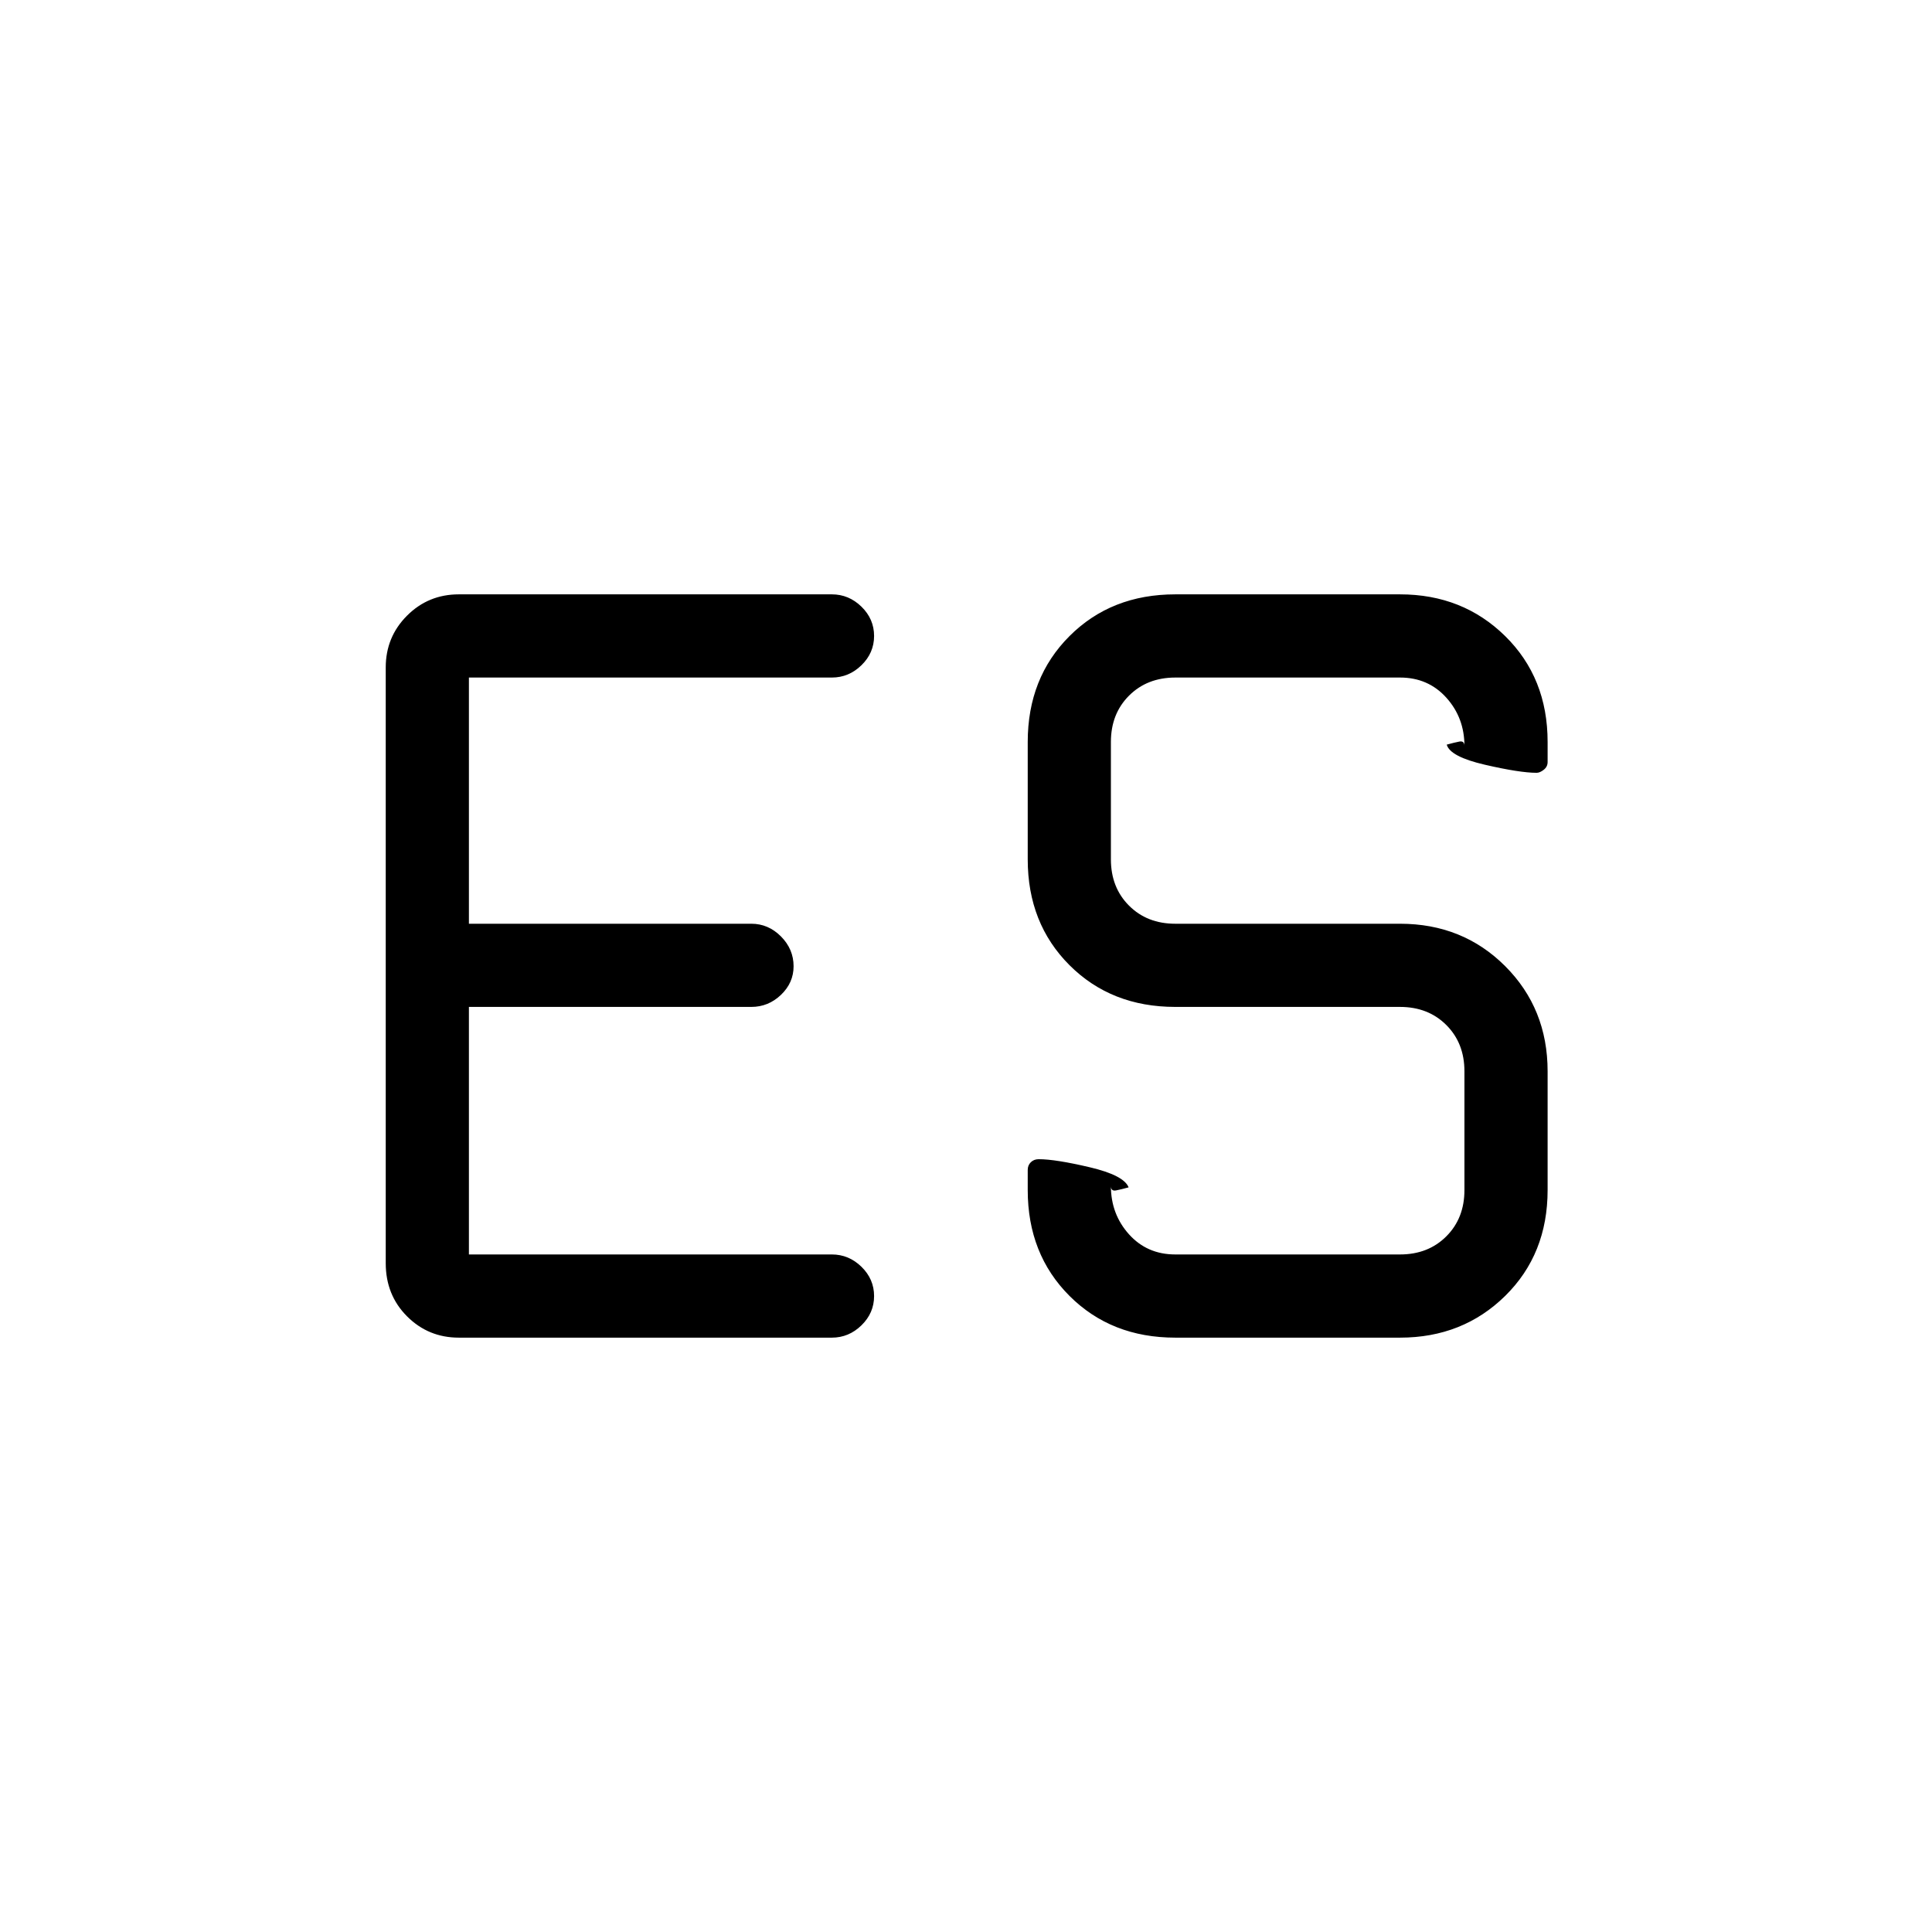 <svg xmlns="http://www.w3.org/2000/svg" height="40" viewBox="0 -960 960 960" width="40"><path d="M233-336.67h180.33q8.45 0 14.73 6.13 6.27 6.13 6.27 14.55 0 8.41-6.27 14.53-6.28 6.13-14.73 6.13H228q-15.17 0-25.75-10.6-10.58-10.59-10.58-26.4v-296q0-15.17 10.58-25.75 10.58-10.59 25.75-10.59h185.33q8.45 0 14.73 6.13 6.27 6.13 6.27 14.55 0 8.41-6.27 14.53-6.28 6.13-14.73 6.13H233V-501h140.33q8.45 0 14.73 6.31 6.27 6.31 6.27 14.82 0 8.22-6.27 14.21-6.28 5.99-14.73 5.99H233v123Zm351 41.34q-31.83 0-52.58-20.75t-20.75-52.59v-10q0-2.31 1.54-3.82 1.55-1.51 3.92-1.51 8.33 0 25.33 4t19.34 10q-3.63 1-6.22 1.51-2.58.51-2.58-2.18 0 14 9 24t23 10h111.67q14 0 23-9t9-23v-59q0-14-9-23t-23-9H584q-31.83 0-52.58-20.75T510.67-533v-58.33q0-31.84 20.75-52.59 20.75-20.75 52.58-20.75h111.67q31.16 0 52.25 20.75Q769-623.17 769-591.33v10q0 2.31-1.92 3.82-1.92 1.51-3.54 1.51-8.34 0-25.67-4-17.33-4-19-10 3.63-1 6.21-1.51 2.59-.51 2.59 2.18 0-14-9-24t-23-10H584q-14 0-23 9t-9 23V-533q0 14 9 23t23 9h111.67q31.16 0 52.25 21.08Q769-458.83 769-427.67v59q0 31.84-21.08 52.59-21.09 20.75-52.25 20.75H584Z"/></svg>